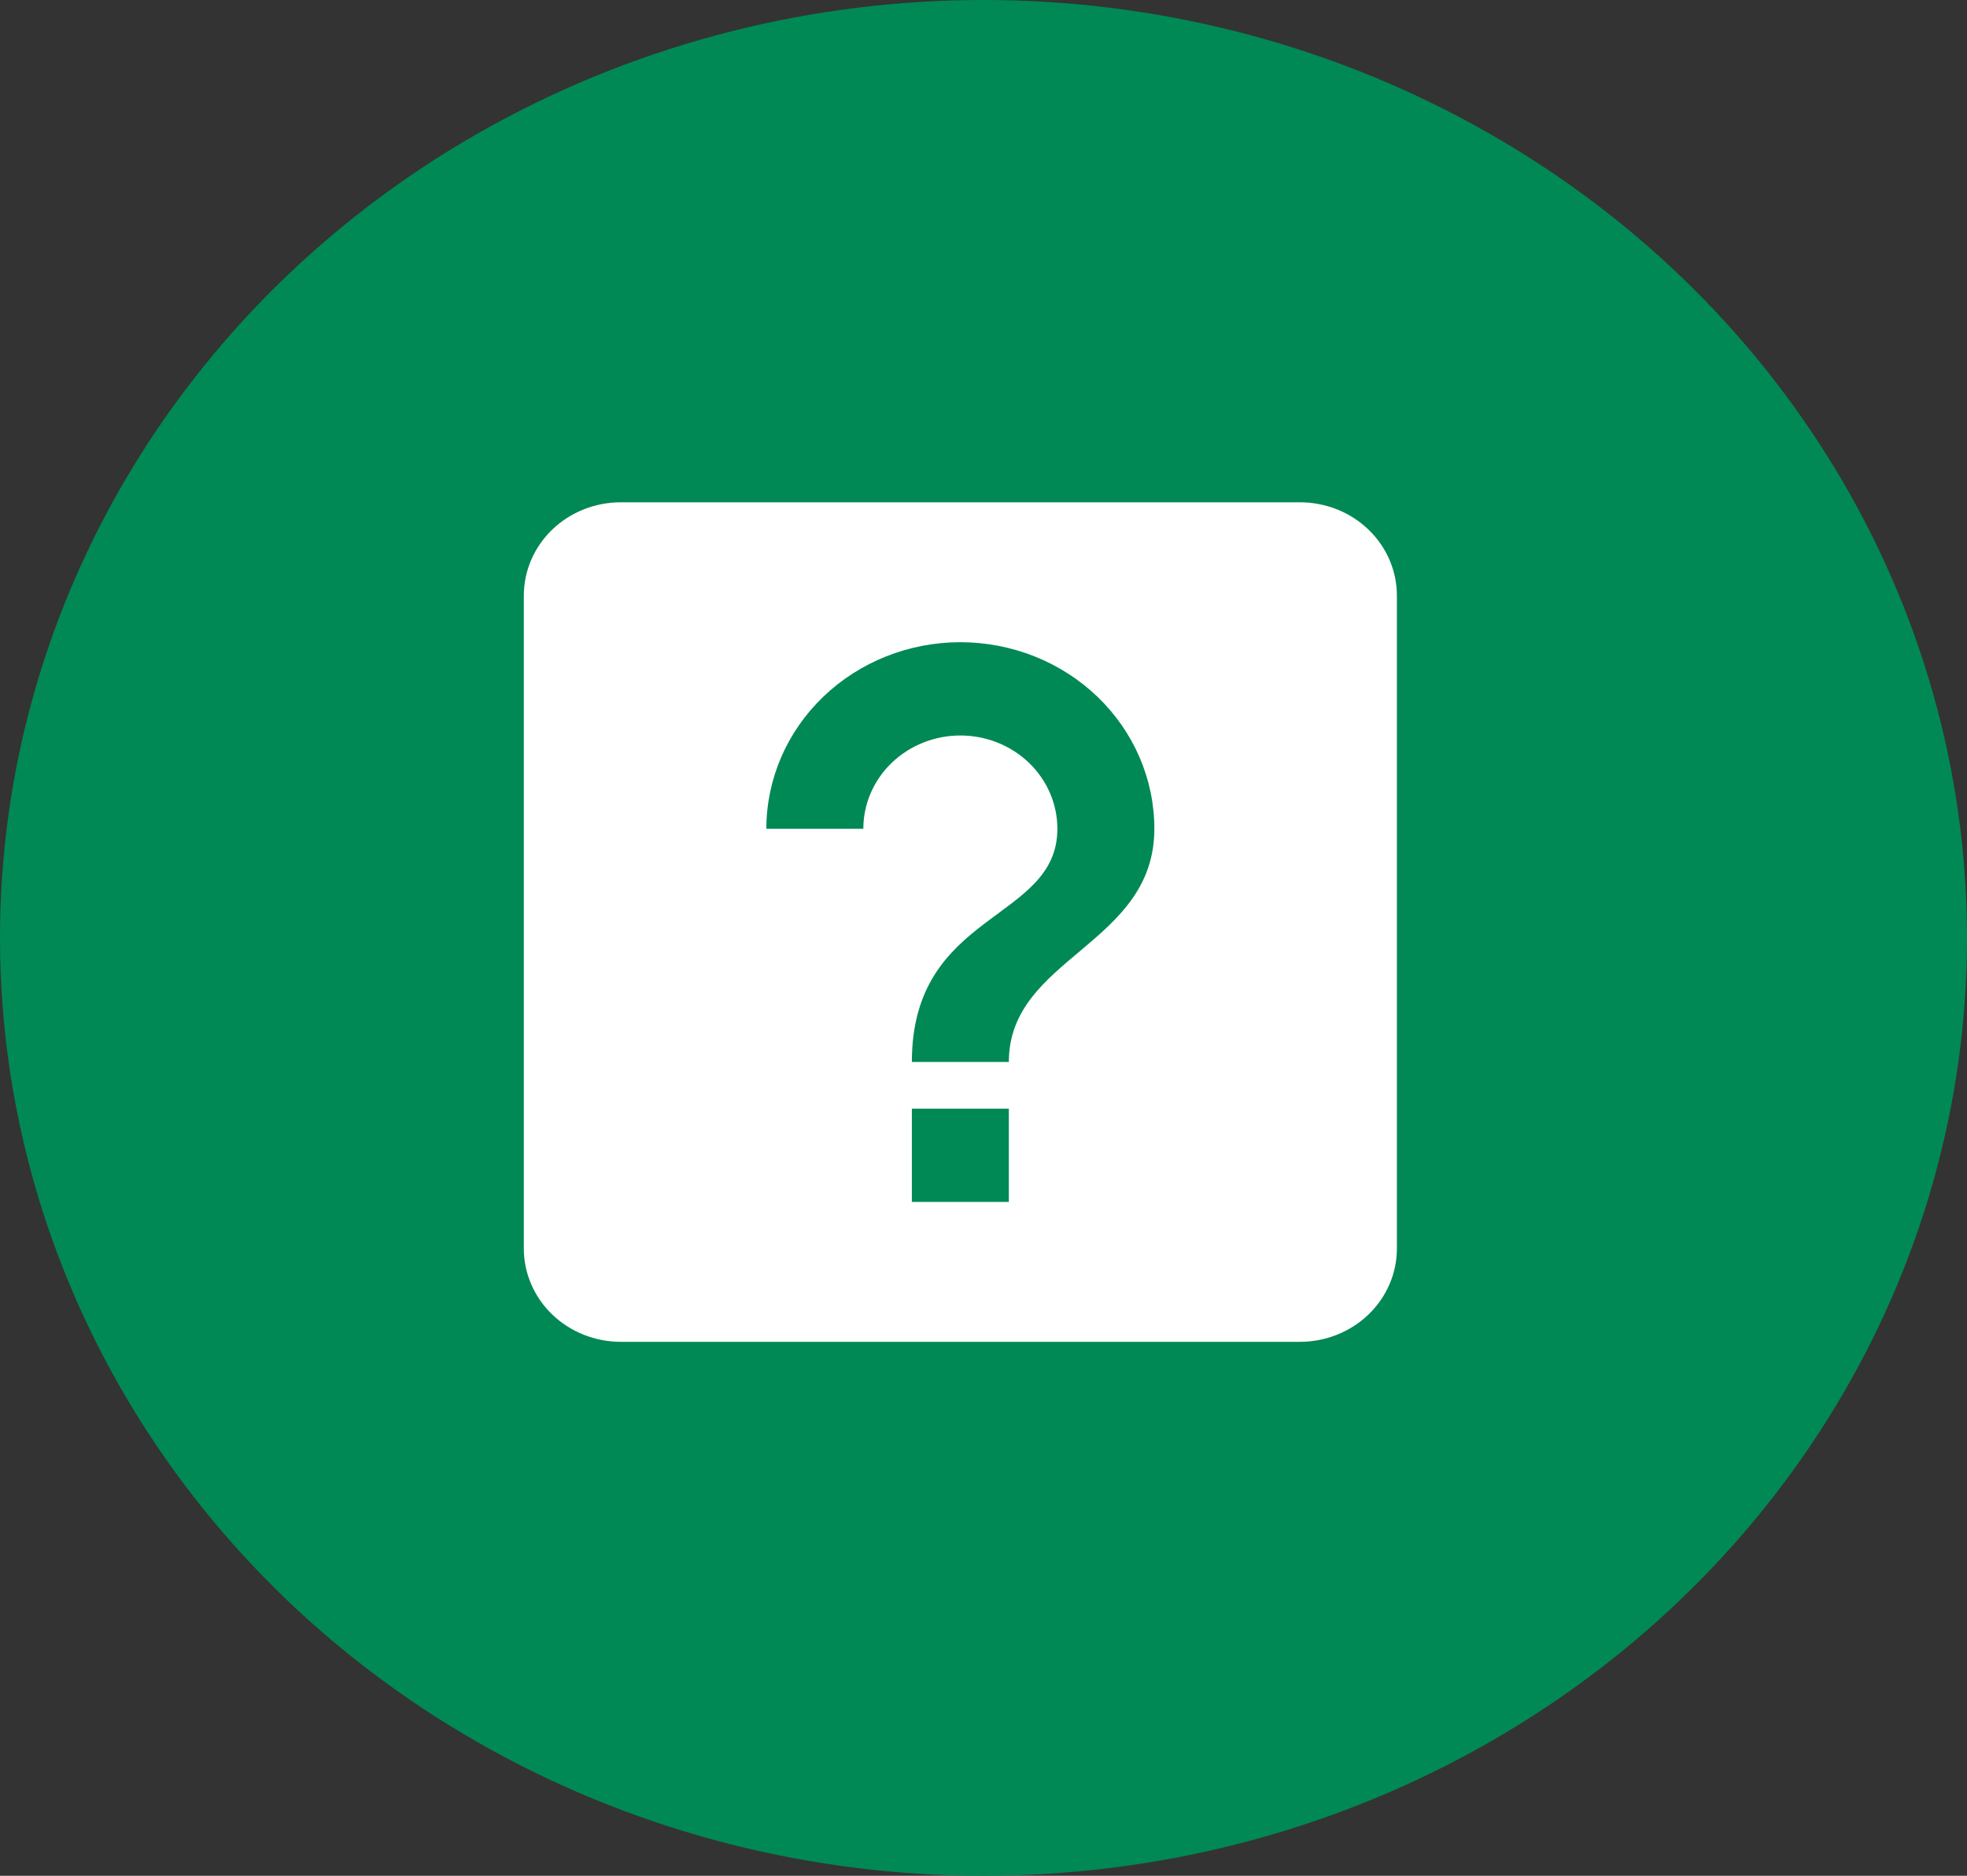 <svg width="43" height="41" viewBox="0 0 43 41" fill="none" xmlns="http://www.w3.org/2000/svg">
<rect x="0" y="0" width="43" height="41" fill="#333333" stroke="none"/>
<ellipse cx="21.5" cy="20.5" rx="21.5" ry="20.5" fill="#008955"/>
<path d="M19.934 26.271H22.054V24.232H19.934V26.271ZM20.994 14.037C19.869 14.037 18.79 14.467 17.995 15.231C17.2 15.996 16.753 17.033 16.753 18.115H18.873C18.873 17.574 19.097 17.055 19.494 16.673C19.892 16.291 20.432 16.076 20.994 16.076C21.556 16.076 22.096 16.291 22.494 16.673C22.891 17.055 23.115 17.574 23.115 18.115C23.115 20.154 19.934 19.899 19.934 23.212H22.054C22.054 20.918 25.235 20.663 25.235 18.115C25.235 17.033 24.788 15.996 23.993 15.231C23.198 14.467 22.119 14.037 20.994 14.037ZM13.572 10.979H28.416C28.979 10.979 29.518 11.193 29.916 11.576C30.314 11.958 30.537 12.477 30.537 13.018V27.29C30.537 27.831 30.314 28.349 29.916 28.732C29.518 29.114 28.979 29.329 28.416 29.329H13.572C13.009 29.329 12.47 29.114 12.072 28.732C11.675 28.349 11.451 27.831 11.451 27.29V13.018C11.451 12.477 11.675 11.958 12.072 11.576C12.47 11.193 13.009 10.979 13.572 10.979Z" fill="white"/>
</svg>

